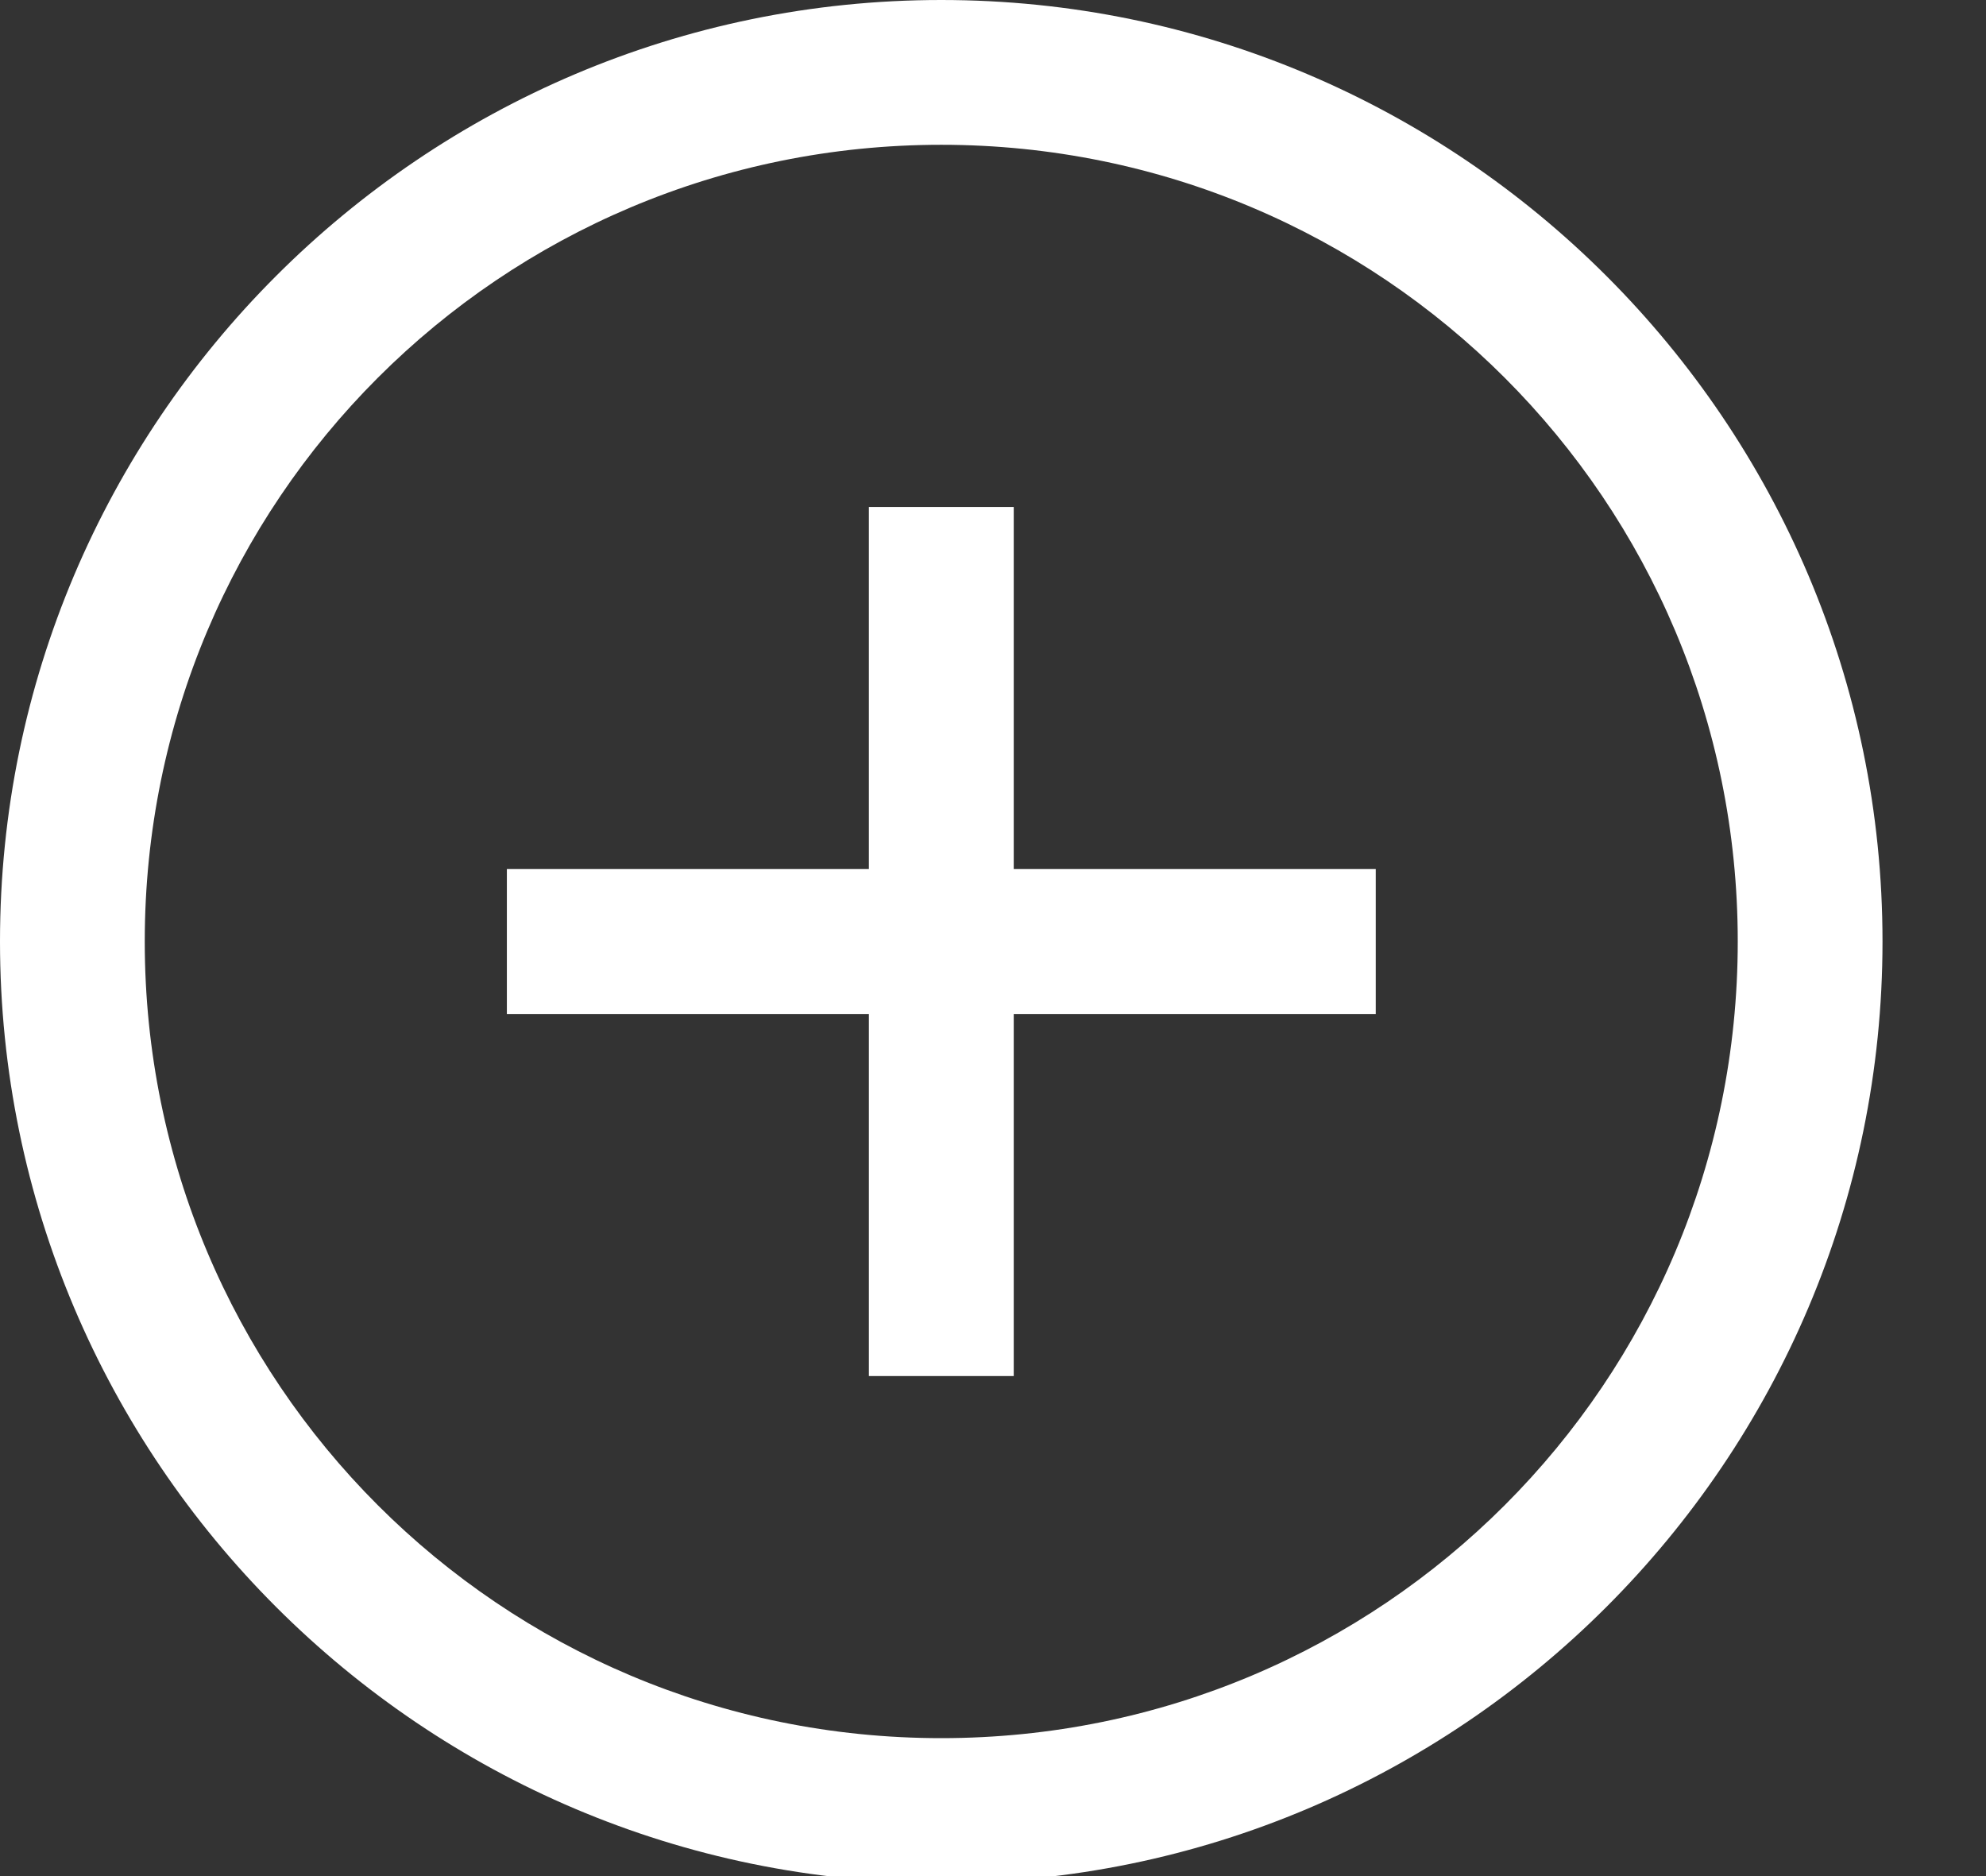 <svg width="18" height="17" viewBox="0 0 18 17" fill="none" xmlns="http://www.w3.org/2000/svg">
<rect x="0" y="0" width="18" height="17" fill="#333333" stroke="none"/>
<path d="M8.531 0C3.827 0 0 3.827 0 8.531C0 13.235 3.827 17.062 8.531 17.062C13.235 17.062 17.062 13.235 17.062 8.531C17.062 3.827 13.235 0 8.531 0ZM8.531 1.312C12.526 1.312 15.75 4.537 15.75 8.531C15.75 12.526 12.526 15.75 8.531 15.75C4.537 15.75 1.312 12.526 1.312 8.531C1.312 4.537 4.537 1.312 8.531 1.312ZM7.875 4.594V7.875H4.594V9.188H7.875V12.469H9.188V9.188H12.469V7.875H9.188V4.594H7.875Z" fill="white"/>
</svg>
